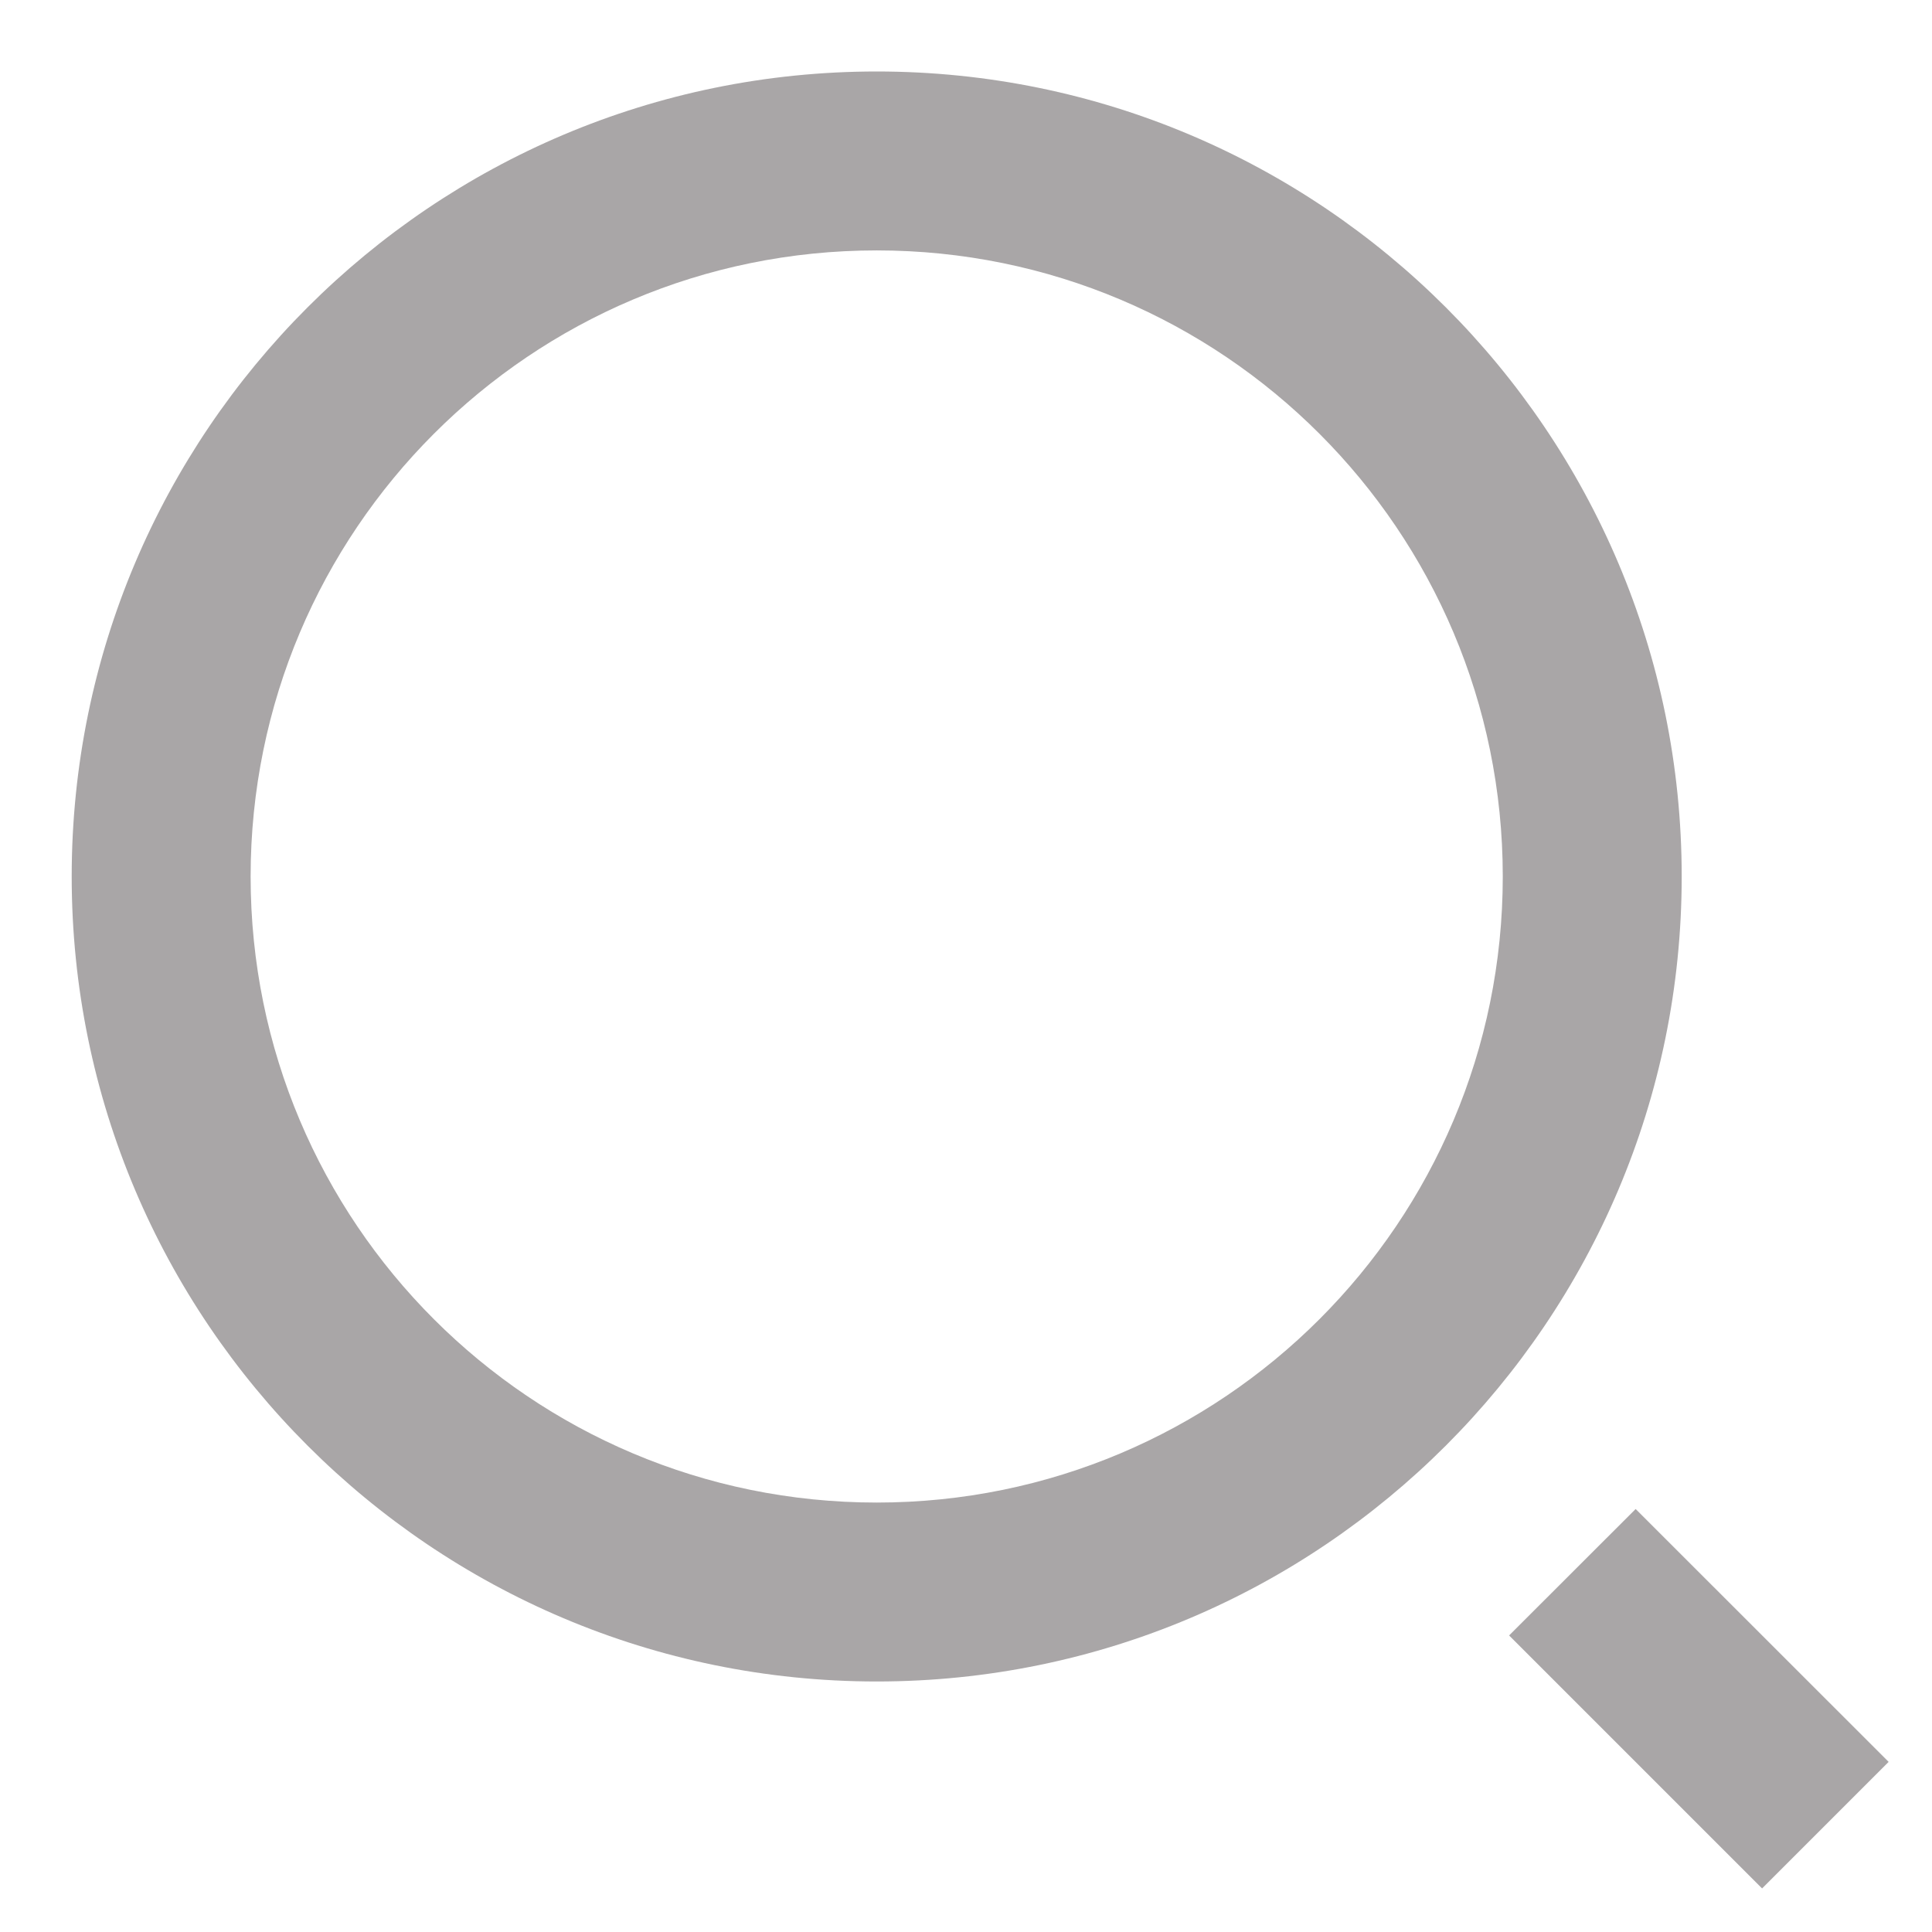 <svg width="18" height="18" viewBox="0 0 18 18" fill="none" xmlns="http://www.w3.org/2000/svg">
<path d="M8.168 0.666C12.308 0.666 15.668 4.026 15.668 8.166C15.668 12.306 12.308 15.666 8.168 15.666C4.028 15.666 0.668 12.306 0.668 8.166C0.668 4.026 4.028 0.666 8.168 0.666ZM8.168 13.999C11.39 13.999 14.001 11.389 14.001 8.166C14.001 4.943 11.39 2.333 8.168 2.333C4.945 2.333 2.335 4.943 2.335 8.166C2.335 11.389 4.945 13.999 8.168 13.999ZM15.239 14.059L17.596 16.415L16.417 17.594L14.06 15.237L15.239 14.059Z" fill="#858182" fill-opacity="0.7"/>
</svg>
